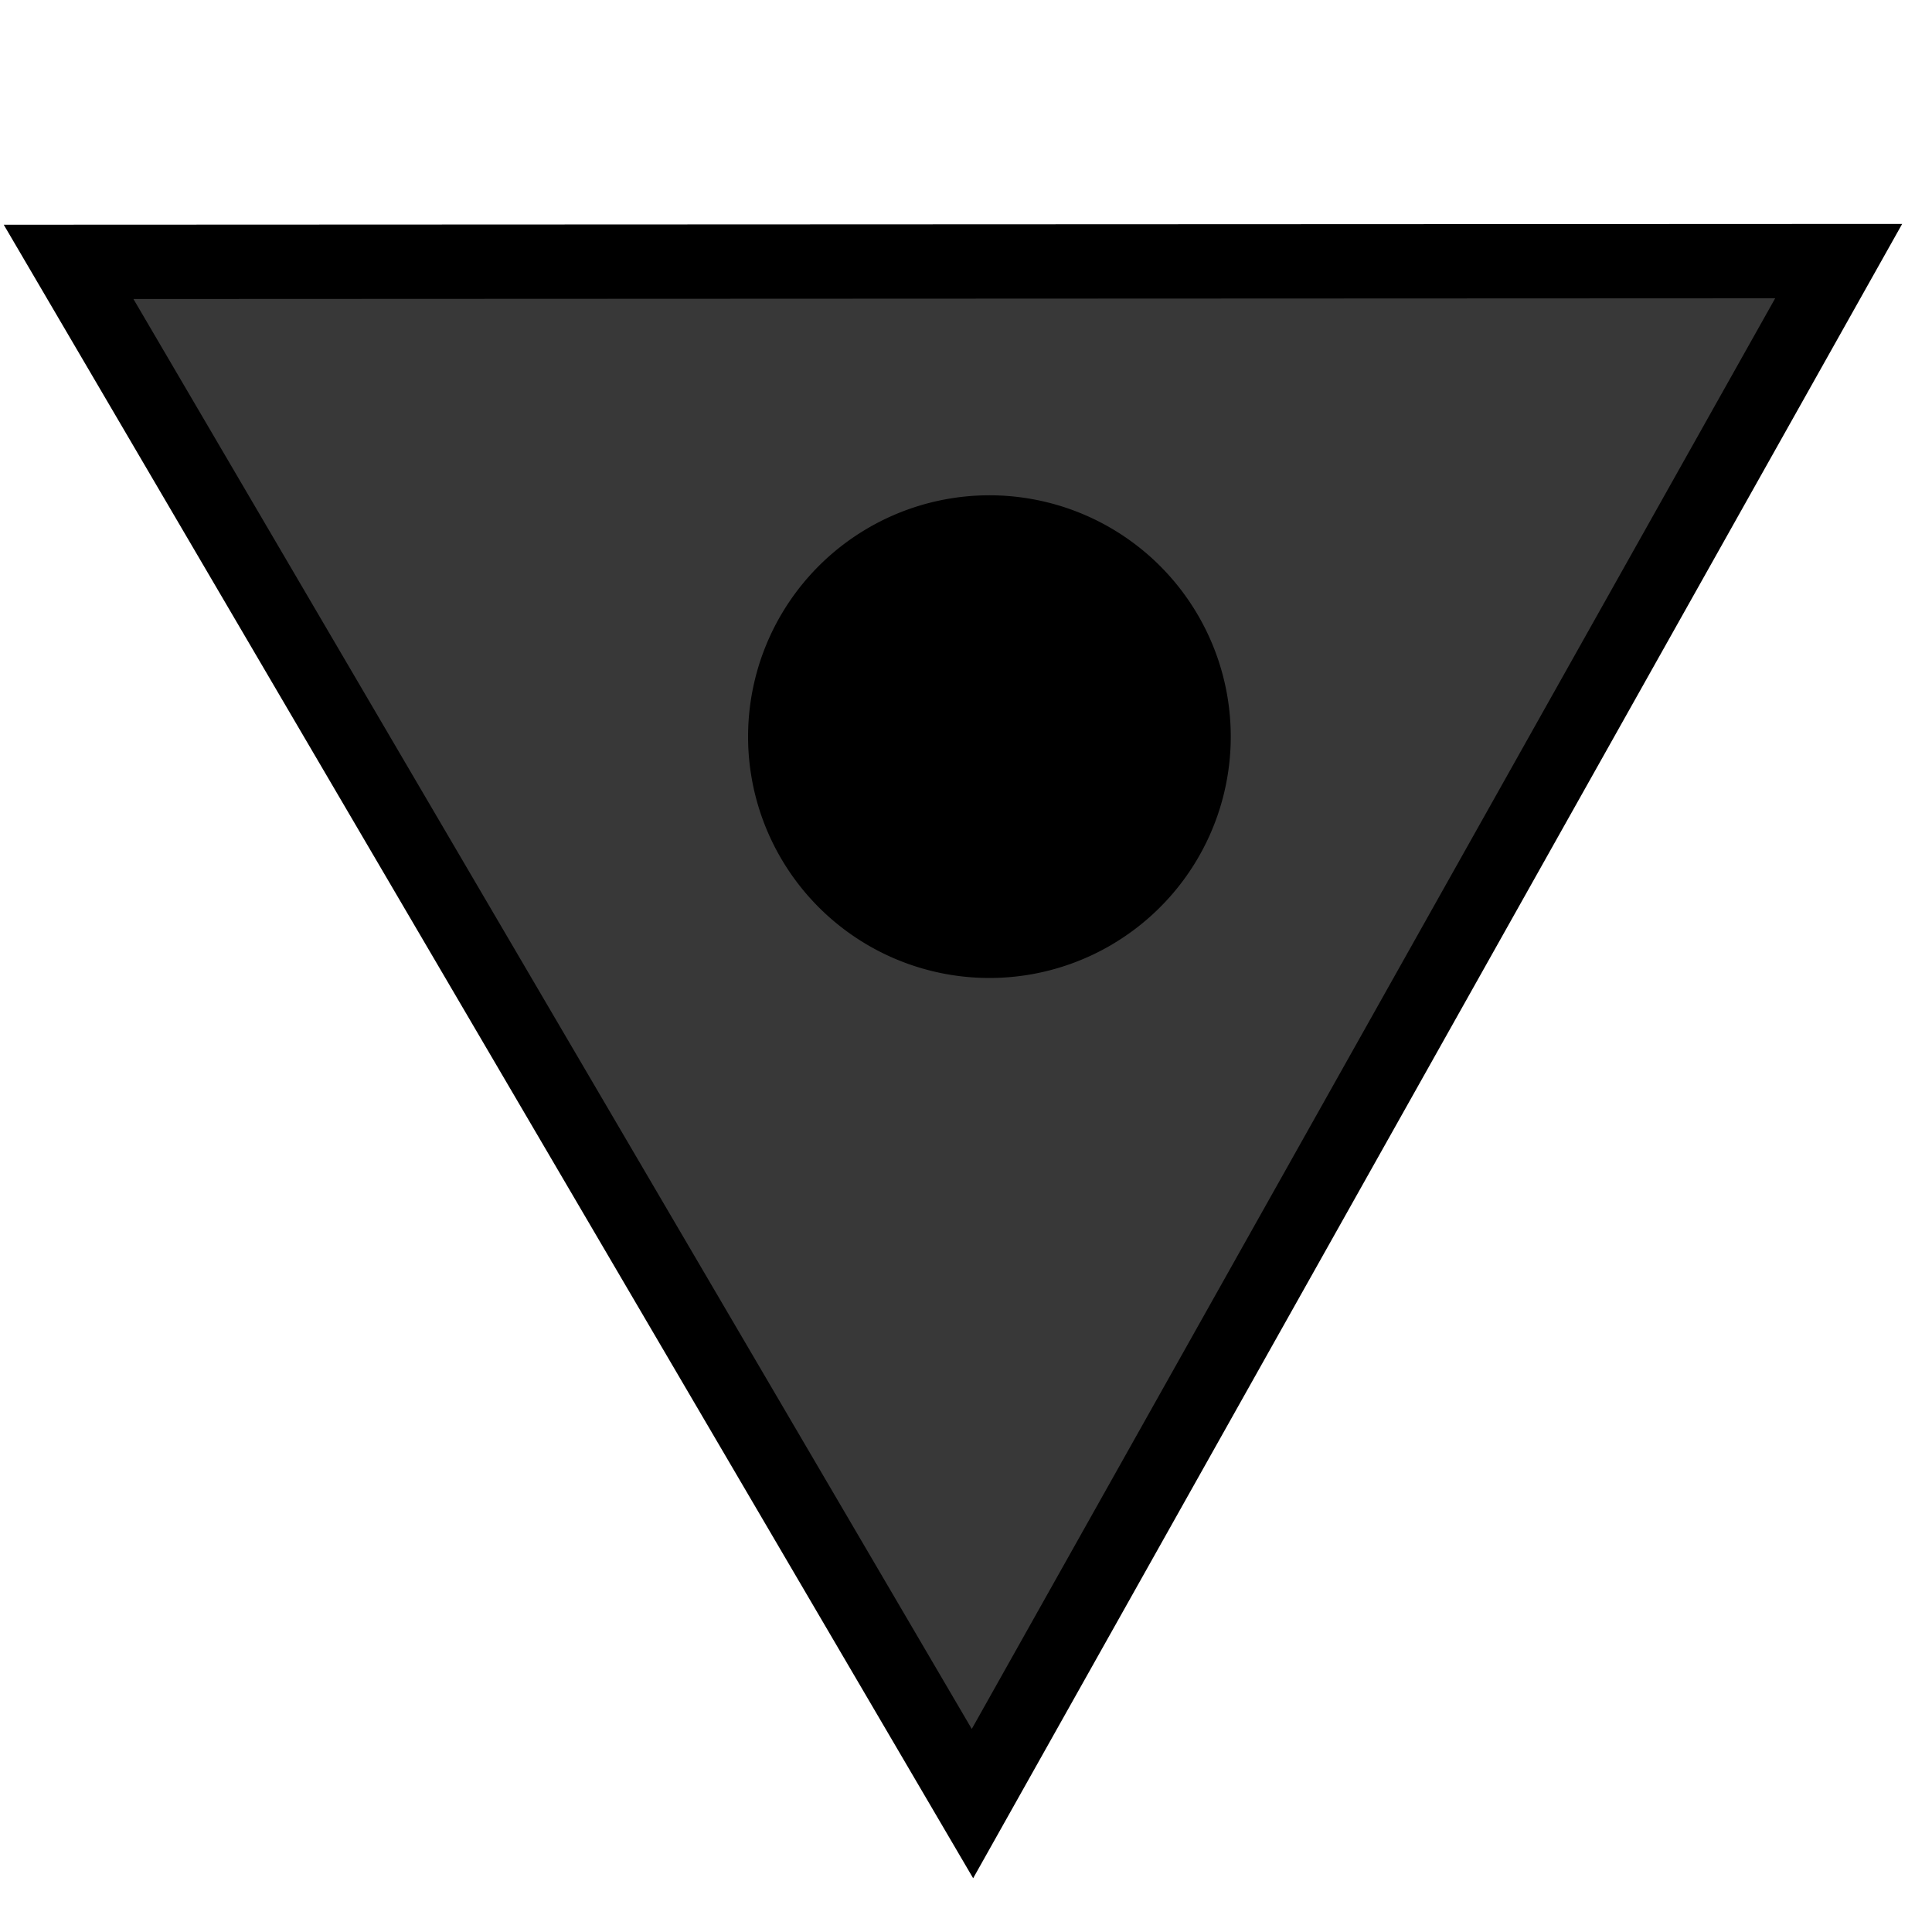 <?xml version="1.0" encoding="UTF-8" standalone="no"?>
<!-- Created with Inkscape (http://www.inkscape.org/) -->

<svg
   xmlns:dc="http://purl.org/dc/elements/1.1/"
   xmlns:cc="http://creativecommons.org/ns#"
   xmlns:rdf="http://www.w3.org/1999/02/22-rdf-syntax-ns#"
   xmlns:svg="http://www.w3.org/2000/svg"
   xmlns="http://www.w3.org/2000/svg"
   xmlns:sodipodi="http://sodipodi.sourceforge.net/DTD/sodipodi-0.dtd"
   xmlns:inkscape="http://www.inkscape.org/namespaces/inkscape"
   width="26"
   height="26"
   viewBox="0 0 26 26"
   id="svg2"
   version="1.1"
   inkscape:version="0.91 r13725"
   sodipodi:docname="iconMaster.svg">
  <defs
     id="defs4" />
  <sodipodi:namedview
     id="base"
     pagecolor="#ffffff"
     bordercolor="#666666"
     borderopacity="1.0"
     inkscape:pageopacity="0.0"
     inkscape:pageshadow="2"
     inkscape:zoom="15.839192"
     inkscape:cx="20.954855"
     inkscape:cy="13.075387"
     inkscape:document-units="px"
     inkscape:current-layer="layer1"
     showgrid="false"
     units="px"
     showguides="true"
     inkscape:guide-bbox="true"
     inkscape:window-width="1920"
     inkscape:window-height="1005"
     inkscape:window-x="1271"
     inkscape:window-y="-9"
     inkscape:window-maximized="1">
    <sodipodi:guide
       position="2.083,25.001"
       orientation="0,1"
       id="guide3336" />
    <sodipodi:guide
       position="1.01,33.398"
       orientation="1,0"
       id="guide3338" />
    <sodipodi:guide
       position="28.663,1.01"
       orientation="0,1"
       id="guide3340" />
    <sodipodi:guide
       position="25.064,17.425"
       orientation="1,0"
       id="guide3342" />
    <sodipodi:guide
       position="13.006,33.398"
       orientation="1,0"
       id="guide3344" />
  </sodipodi:namedview>
  <g
     inkscape:label="Layer 1"
     inkscape:groupmode="layer"
     id="layer1"
     transform="translate(0,-1026.362)">
    <path
       style="fill:#383838;fill-opacity:1;fill-rule:evenodd;stroke:#000000;stroke-width:1;stroke-linecap:butt;stroke-linejoin:miter;stroke-miterlimit:4;stroke-dasharray:none;stroke-opacity:1"
       d="m 0.923,1029.886 23.821,-0.01 -11.657,20.758 z"
       id="path3346"
       inkscape:connector-curvature="0"
       sodipodi:nodetypes="cccc" />
    <path
       style="opacity:1;fill:#000000;fill-opacity:1;stroke:none;stroke-width:1.503;stroke-linecap:round;stroke-linejoin:round;stroke-miterlimit:4;stroke-dasharray:none;stroke-dashoffset:0;stroke-opacity:1"
       id="path4150"
       sodipodi:type="arc"
       sodipodi:cx="899.55109"
       sodipodi:cy="515.28125"
       sodipodi:rx="3.2483439"
       sodipodi:ry="3.2483752"
       sodipodi:start="0"
       sodipodi:end="6.2625032"
       sodipodi:open="true"
       d="m 902.799,515.281 a 3.248,3.248 0 0 1 -3.232,3.248 3.248,3.248 0 0 1 -3.265,-3.215 3.248,3.248 0 0 1 3.198,-3.282 3.248,3.248 0 0 1 3.298,3.181"
       transform="matrix(0.508,0.861,-0.861,0.508,0,0)" />
  </g>
</svg>
